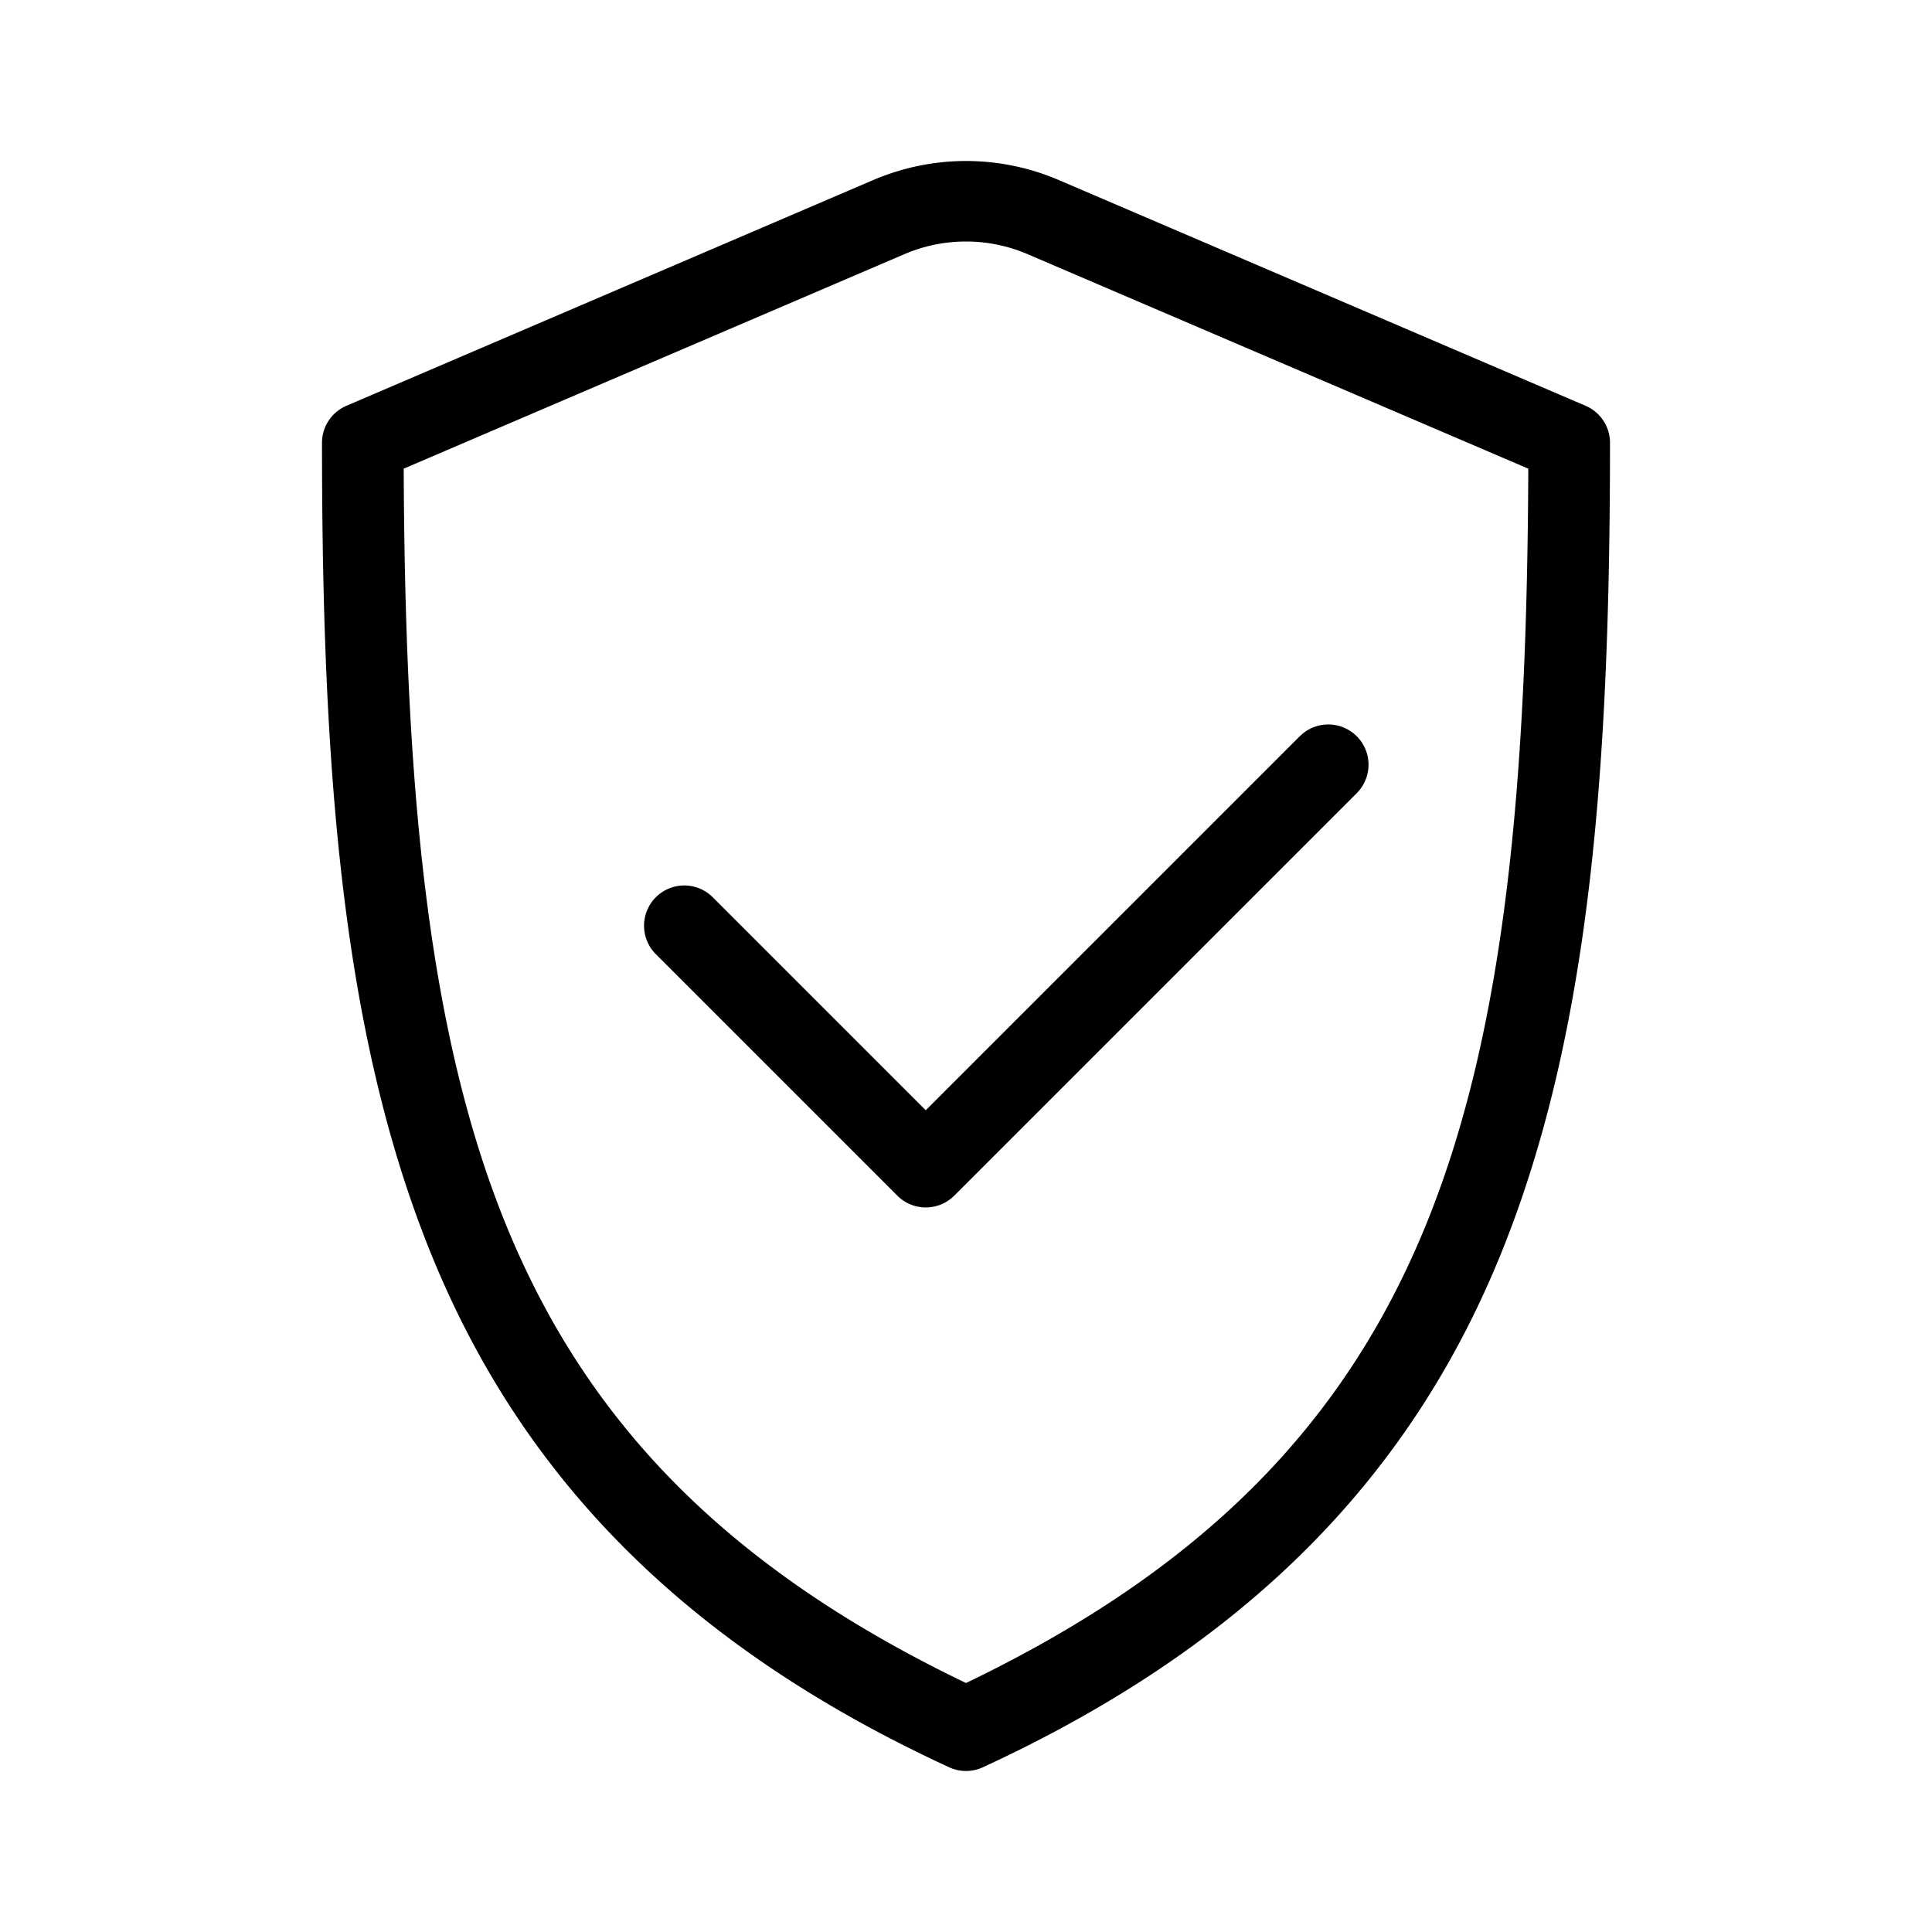 <svg id="SVGRoot" height="24" viewBox="0 0 24 24" width="24" xmlns="http://www.w3.org/2000/svg" xmlns:svg="http://www.w3.org/2000/svg"><g id="g1" stroke-linecap="round" stroke-linejoin="round"><path id="path6" d="m12 2c-.398 0-.791.082-1.156.238l-6.541 2.803a.5.5 0 0 0 -.303.459c0 4.021.243 7.33 1.35 10.063 1.106 2.733 3.104 4.851 6.441 6.391a.5.5 0 0 0 .418 0c3.337-1.54 5.335-3.658 6.441-6.391 1.106-2.733 1.35-6.042 1.35-10.063a.5.5 0 0 0 -.303-.459l-6.541-2.803c-.365-.157-.759-.238-1.156-.238zm0 1c.262 0 .521.053.762.156l6.223 2.666c-.015 3.815-.271 6.924-1.26 9.366-.991 2.448-2.725 4.277-5.725 5.719-3-1.442-4.734-3.272-5.725-5.719-.988-2.442-1.244-5.551-1.26-9.366l6.223-2.666c.241-.103.5-.156.762-.156z"/><path id="path3" d="m16.146 9.146-4.646 4.646-2.646-2.646a.5.5 0 0 0 -.707 0 .5.5 0 0 0 0 .707l3 3a.5.5 0 0 0 .707 0l5-5a.5.5 0 0 0 0-.707.5.5 0 0 0 -.707 0z"/></g></svg>